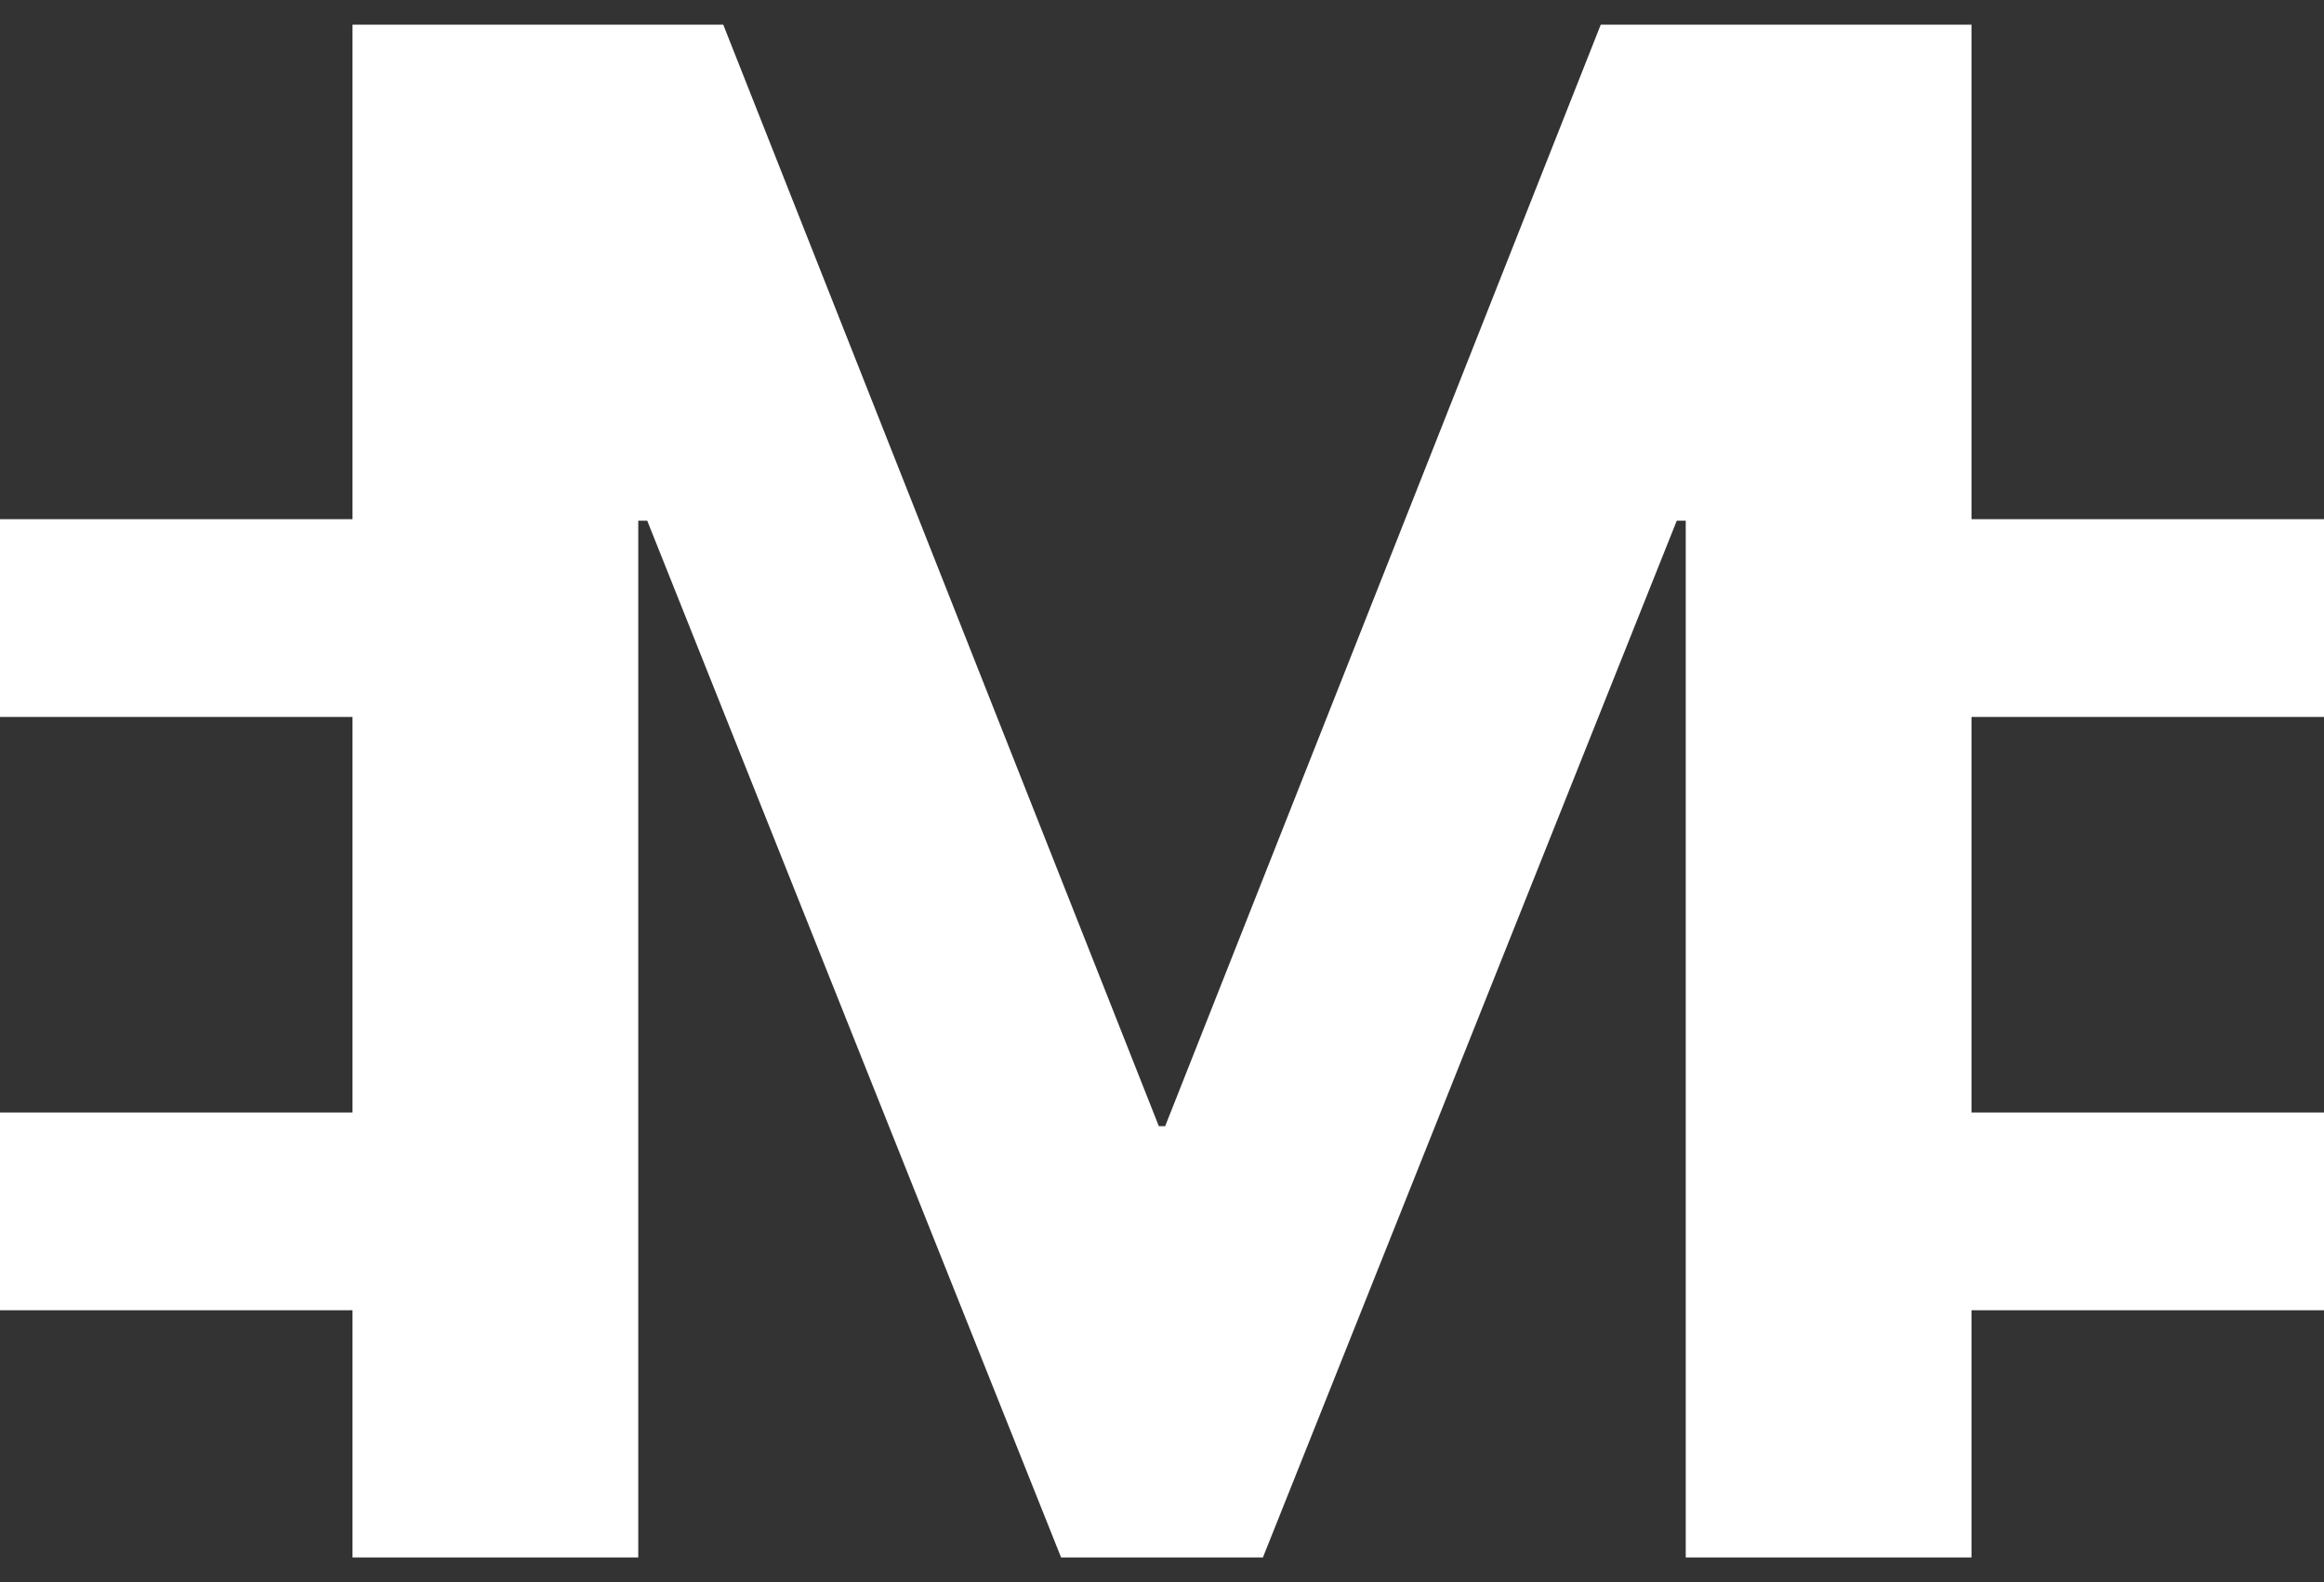 <svg width="47" height="32" viewBox="0 0 47 32" fill="none" xmlns="http://www.w3.org/2000/svg">
<rect x="0" y="0" width="47" height="32" fill="#333333" stroke="none"/>
<path d="M1.90741e-07 14.501L0 10.501H12V14.501L1.90741e-07 14.501Z" fill="white"/>
<path d="M1.90741e-07 26.501L0 22.501H12V26.501H1.90741e-07Z" fill="white"/>
<path d="M35 14.501V10.501H47V14.501L35 14.501Z" fill="white"/>
<path d="M35 26.501V22.501H47V26.501H35Z" fill="white"/>
<path d="M7.129 31.501V0.499H14.627L23.436 22.778H23.564L32.373 0.499H39.871V31.501H34.092V10.532H31.084L37.572 1.358L25.541 31.501H21.459L9.428 1.358L15.916 10.532H12.908V31.501H7.129Z" fill="white"/>
</svg>
